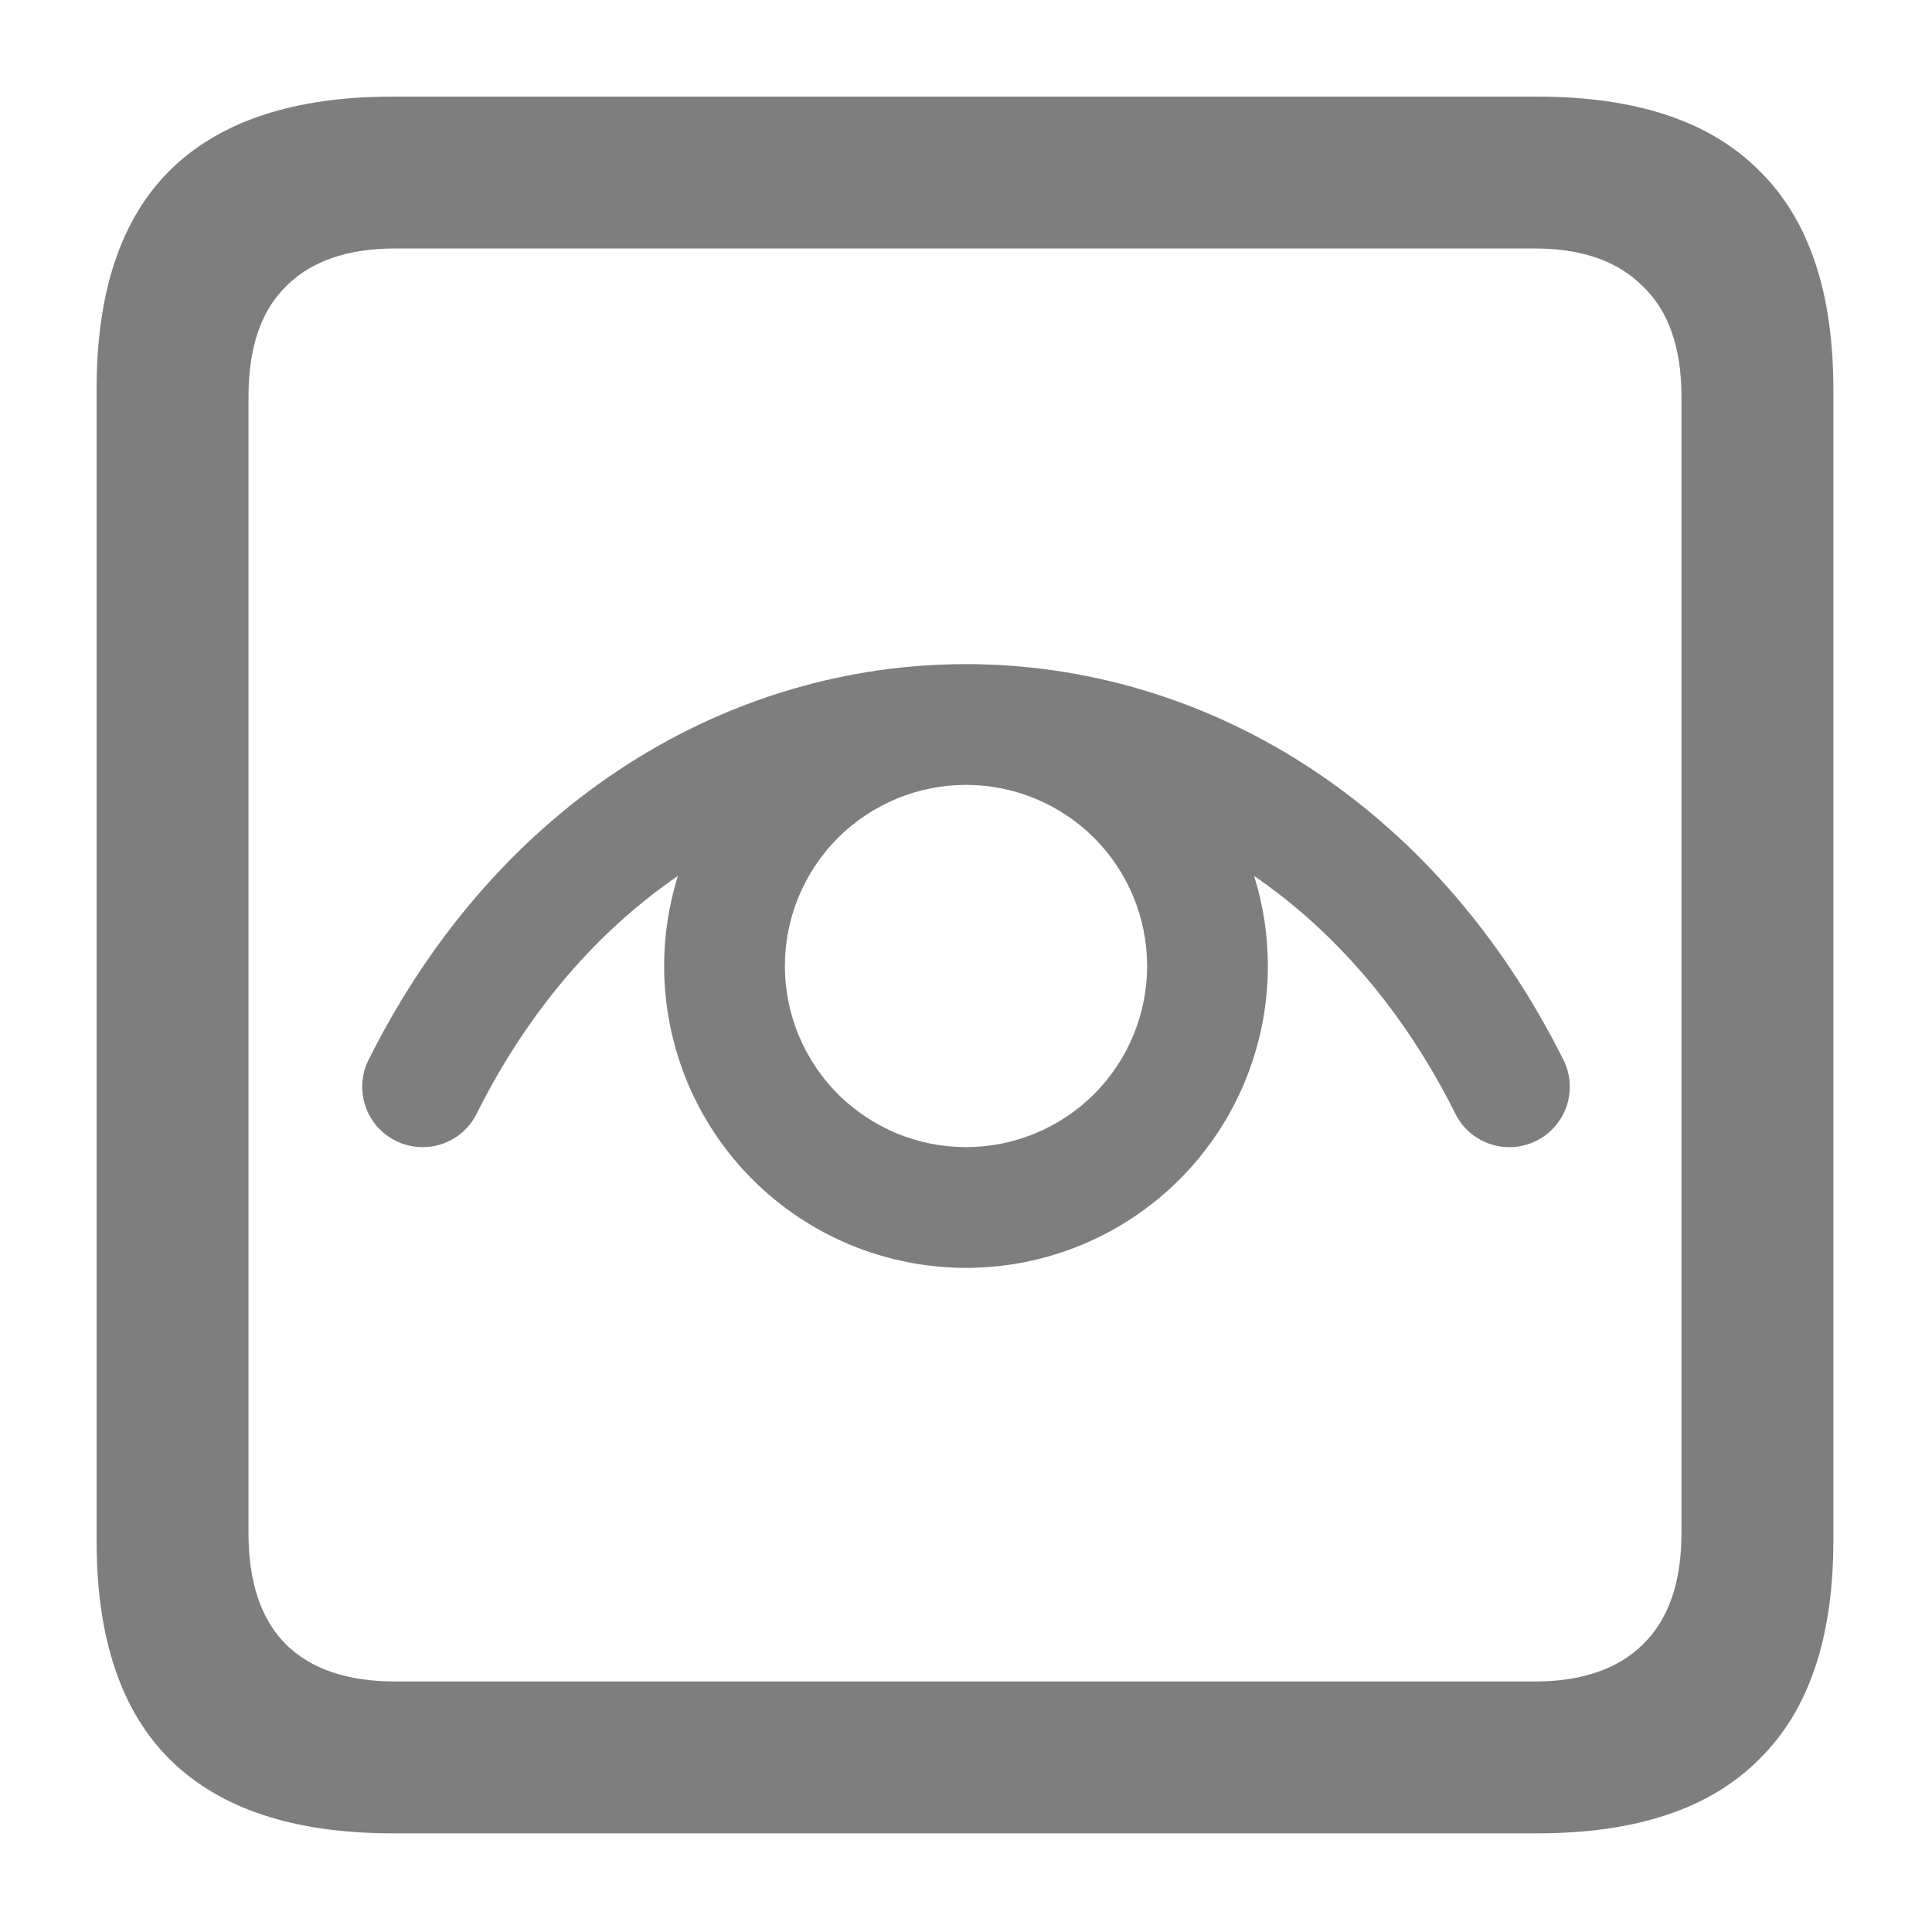 <svg width="16" height="16" viewBox="0 0 16 16" fill="none" xmlns="http://www.w3.org/2000/svg">
<path fill-rule="evenodd" clip-rule="evenodd" d="M3.253 15.183C2.435 15.183 1.821 14.98 1.409 14.573C1.003 14.172 0.8 13.568 0.8 12.761V3.222C0.8 2.415 1.003 1.81 1.409 1.409C1.821 1.003 2.435 0.8 3.253 0.8H12.729C13.547 0.8 14.159 1.003 14.565 1.409C14.977 1.81 15.183 2.415 15.183 3.222V12.761C15.183 13.568 14.977 14.172 14.565 14.573C14.159 14.98 13.547 15.183 12.729 15.183H3.253ZM3.269 13.925H12.714C13.099 13.925 13.396 13.823 13.604 13.62C13.818 13.412 13.925 13.105 13.925 12.698V3.284C13.925 2.878 13.818 2.573 13.604 2.37C13.396 2.162 13.099 2.058 12.714 2.058H3.269C2.878 2.058 2.578 2.162 2.37 2.37C2.162 2.573 2.058 2.878 2.058 3.284V12.698C2.058 13.105 2.162 13.412 2.37 13.62C2.578 13.823 2.878 13.925 3.269 13.925ZM3.947 9.224C4.38 8.357 4.96 7.703 5.614 7.254C5.539 7.495 5.5 7.746 5.5 8C5.5 8.328 5.565 8.653 5.69 8.957C5.816 9.26 6 9.536 6.232 9.768C6.464 10 6.74 10.184 7.043 10.31C7.347 10.435 7.672 10.5 8 10.5C8.663 10.5 9.299 10.237 9.768 9.768C10.237 9.299 10.5 8.663 10.5 8C10.5 7.744 10.461 7.493 10.386 7.254C11.04 7.703 11.62 8.357 12.053 9.224C12.176 9.471 12.477 9.571 12.724 9.447C12.971 9.324 13.071 9.023 12.947 8.776C11.868 6.618 9.952 5.5 8 5.5C6.048 5.5 4.132 6.618 3.053 8.776C2.929 9.023 3.029 9.324 3.276 9.447C3.523 9.571 3.824 9.471 3.947 9.224ZM7.426 6.614C7.608 6.539 7.803 6.5 8 6.5C8.398 6.5 8.779 6.658 9.061 6.939C9.342 7.221 9.5 7.602 9.5 8C9.5 8.398 9.342 8.779 9.061 9.061C8.779 9.342 8.398 9.5 8 9.5C7.803 9.5 7.608 9.461 7.426 9.386C7.244 9.31 7.079 9.2 6.939 9.061C6.8 8.921 6.69 8.756 6.614 8.574C6.539 8.392 6.5 8.197 6.5 8C6.5 7.803 6.539 7.608 6.614 7.426C6.69 7.244 6.8 7.079 6.939 6.939C7.079 6.8 7.244 6.69 7.426 6.614Z" fill="#7E7E7E"/>
</svg>

